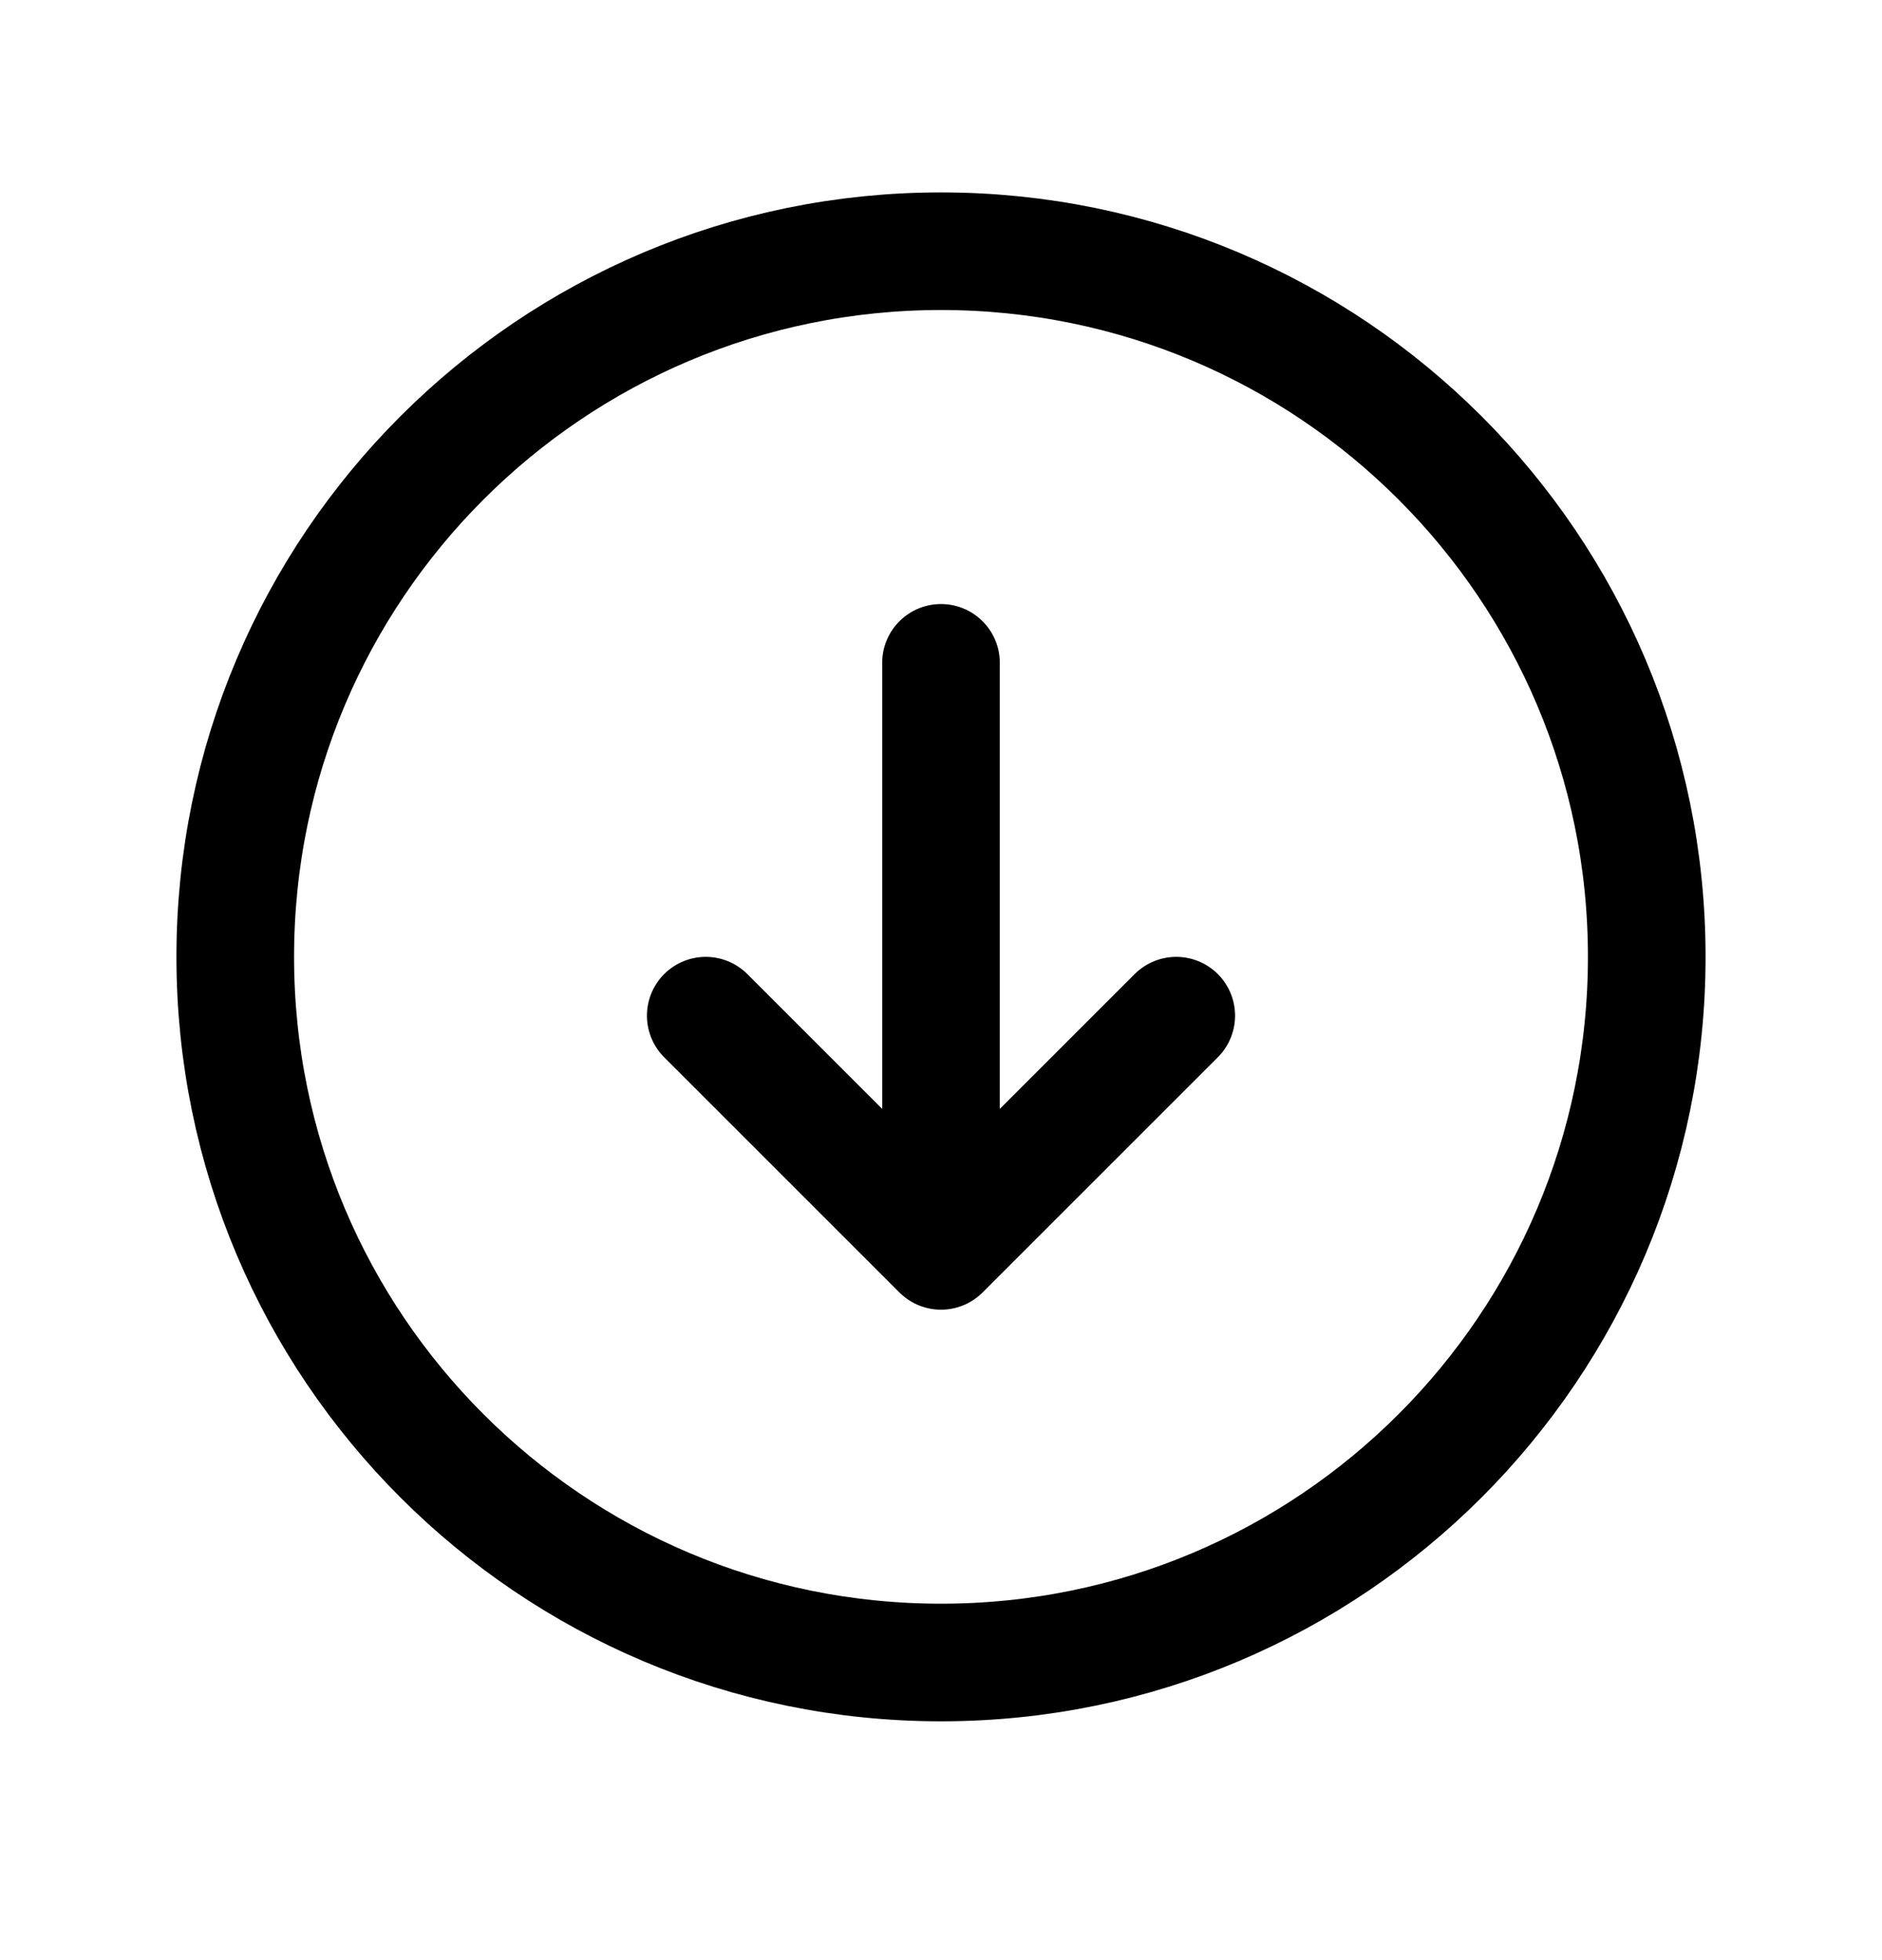 <svg width="24" height="25" viewBox="0 0 24 25" fill="none" xmlns="http://www.w3.org/2000/svg">
<path d="M9 12.954L12 15.954M12 15.954L15 12.954M12 15.954L12 8.454M21 12.204C21 17.175 16.971 21.204 12 21.204C7.029 21.204 3 17.175 3 12.204C3 7.234 7.029 3.204 12 3.204C16.971 3.204 21 7.234 21 12.204Z" stroke="black" stroke-width="1.5" stroke-linecap="round" stroke-linejoin="round"/>
</svg>
